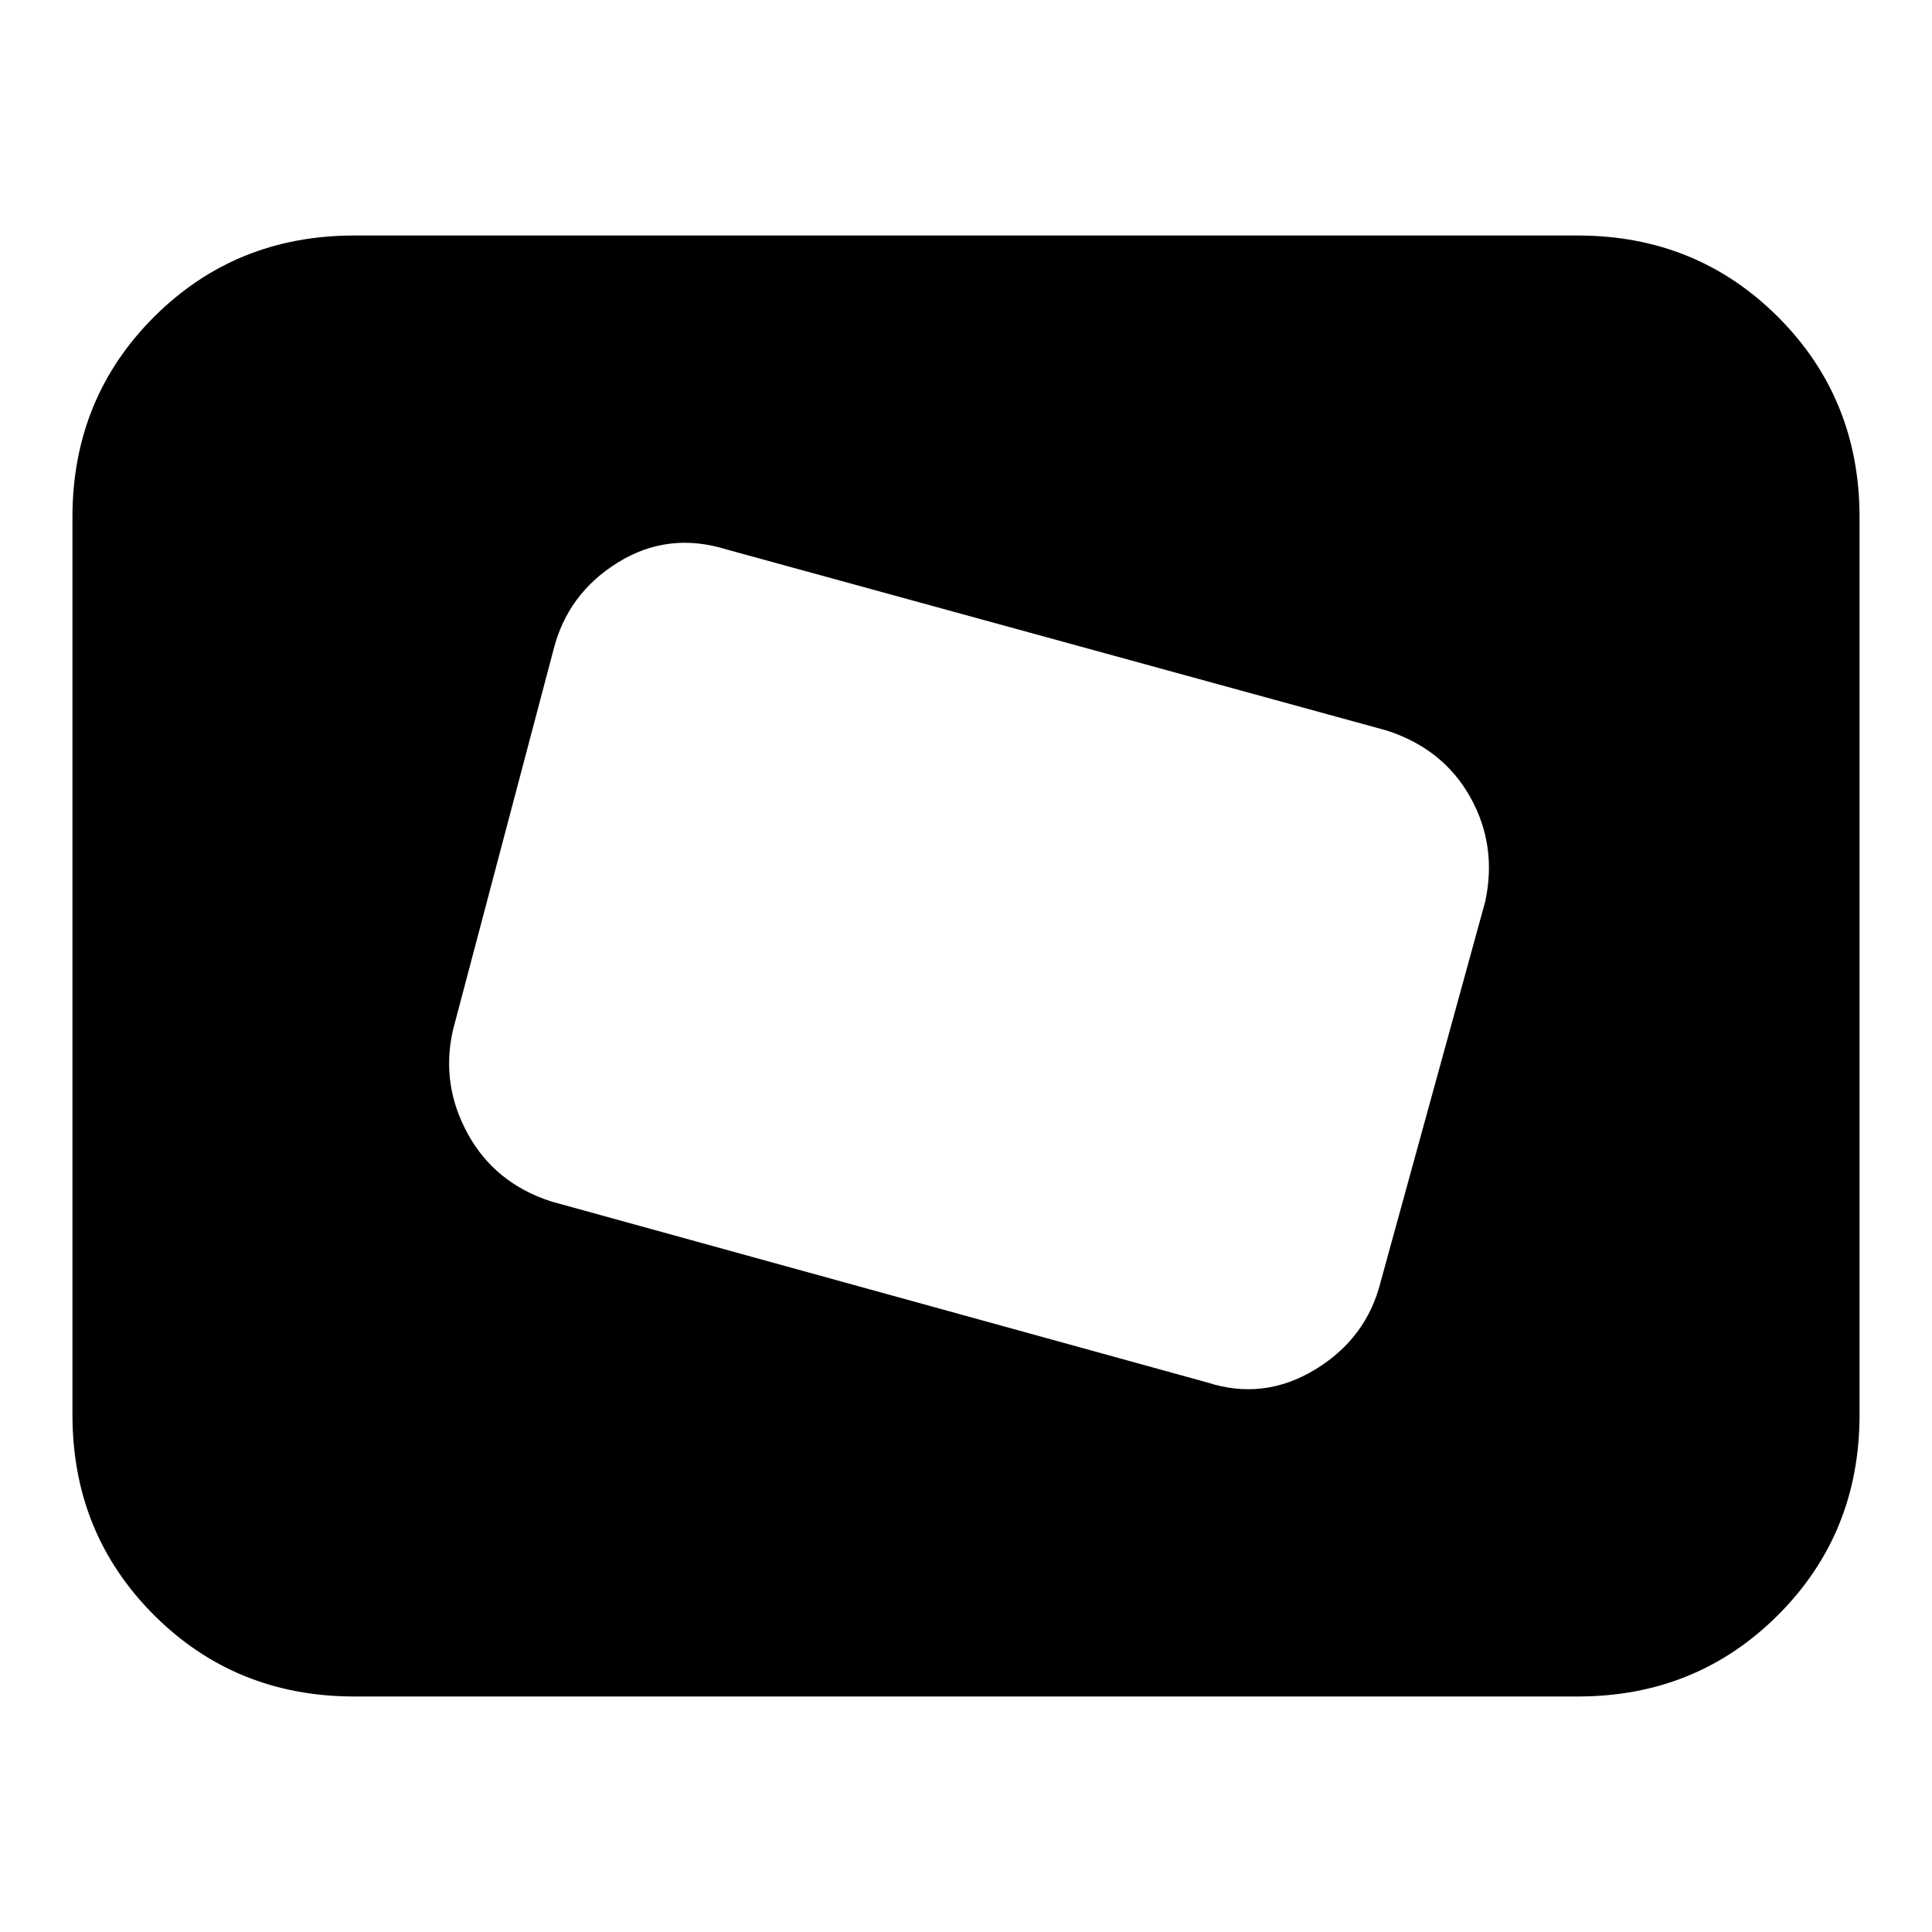 <svg xmlns="http://www.w3.org/2000/svg" height="20" width="20"><path d="M12.5 14.312Q13.083 14.5 13.615 14.177Q14.146 13.854 14.292 13.271L15.375 9.333Q15.5 8.75 15.219 8.25Q14.938 7.75 14.354 7.562L7.521 5.688Q6.917 5.5 6.396 5.823Q5.875 6.146 5.729 6.729L4.688 10.667Q4.562 11.229 4.844 11.74Q5.125 12.25 5.708 12.438ZM7.083 10.479 7.729 8.104ZM3.667 17.562Q2.438 17.562 1.594 16.719Q0.75 15.875 0.75 14.646V5.354Q0.75 4.125 1.594 3.281Q2.438 2.438 3.667 2.438H16.333Q17.562 2.438 18.406 3.281Q19.25 4.125 19.25 5.354V14.646Q19.25 15.875 18.406 16.719Q17.562 17.562 16.333 17.562Z"/></svg>